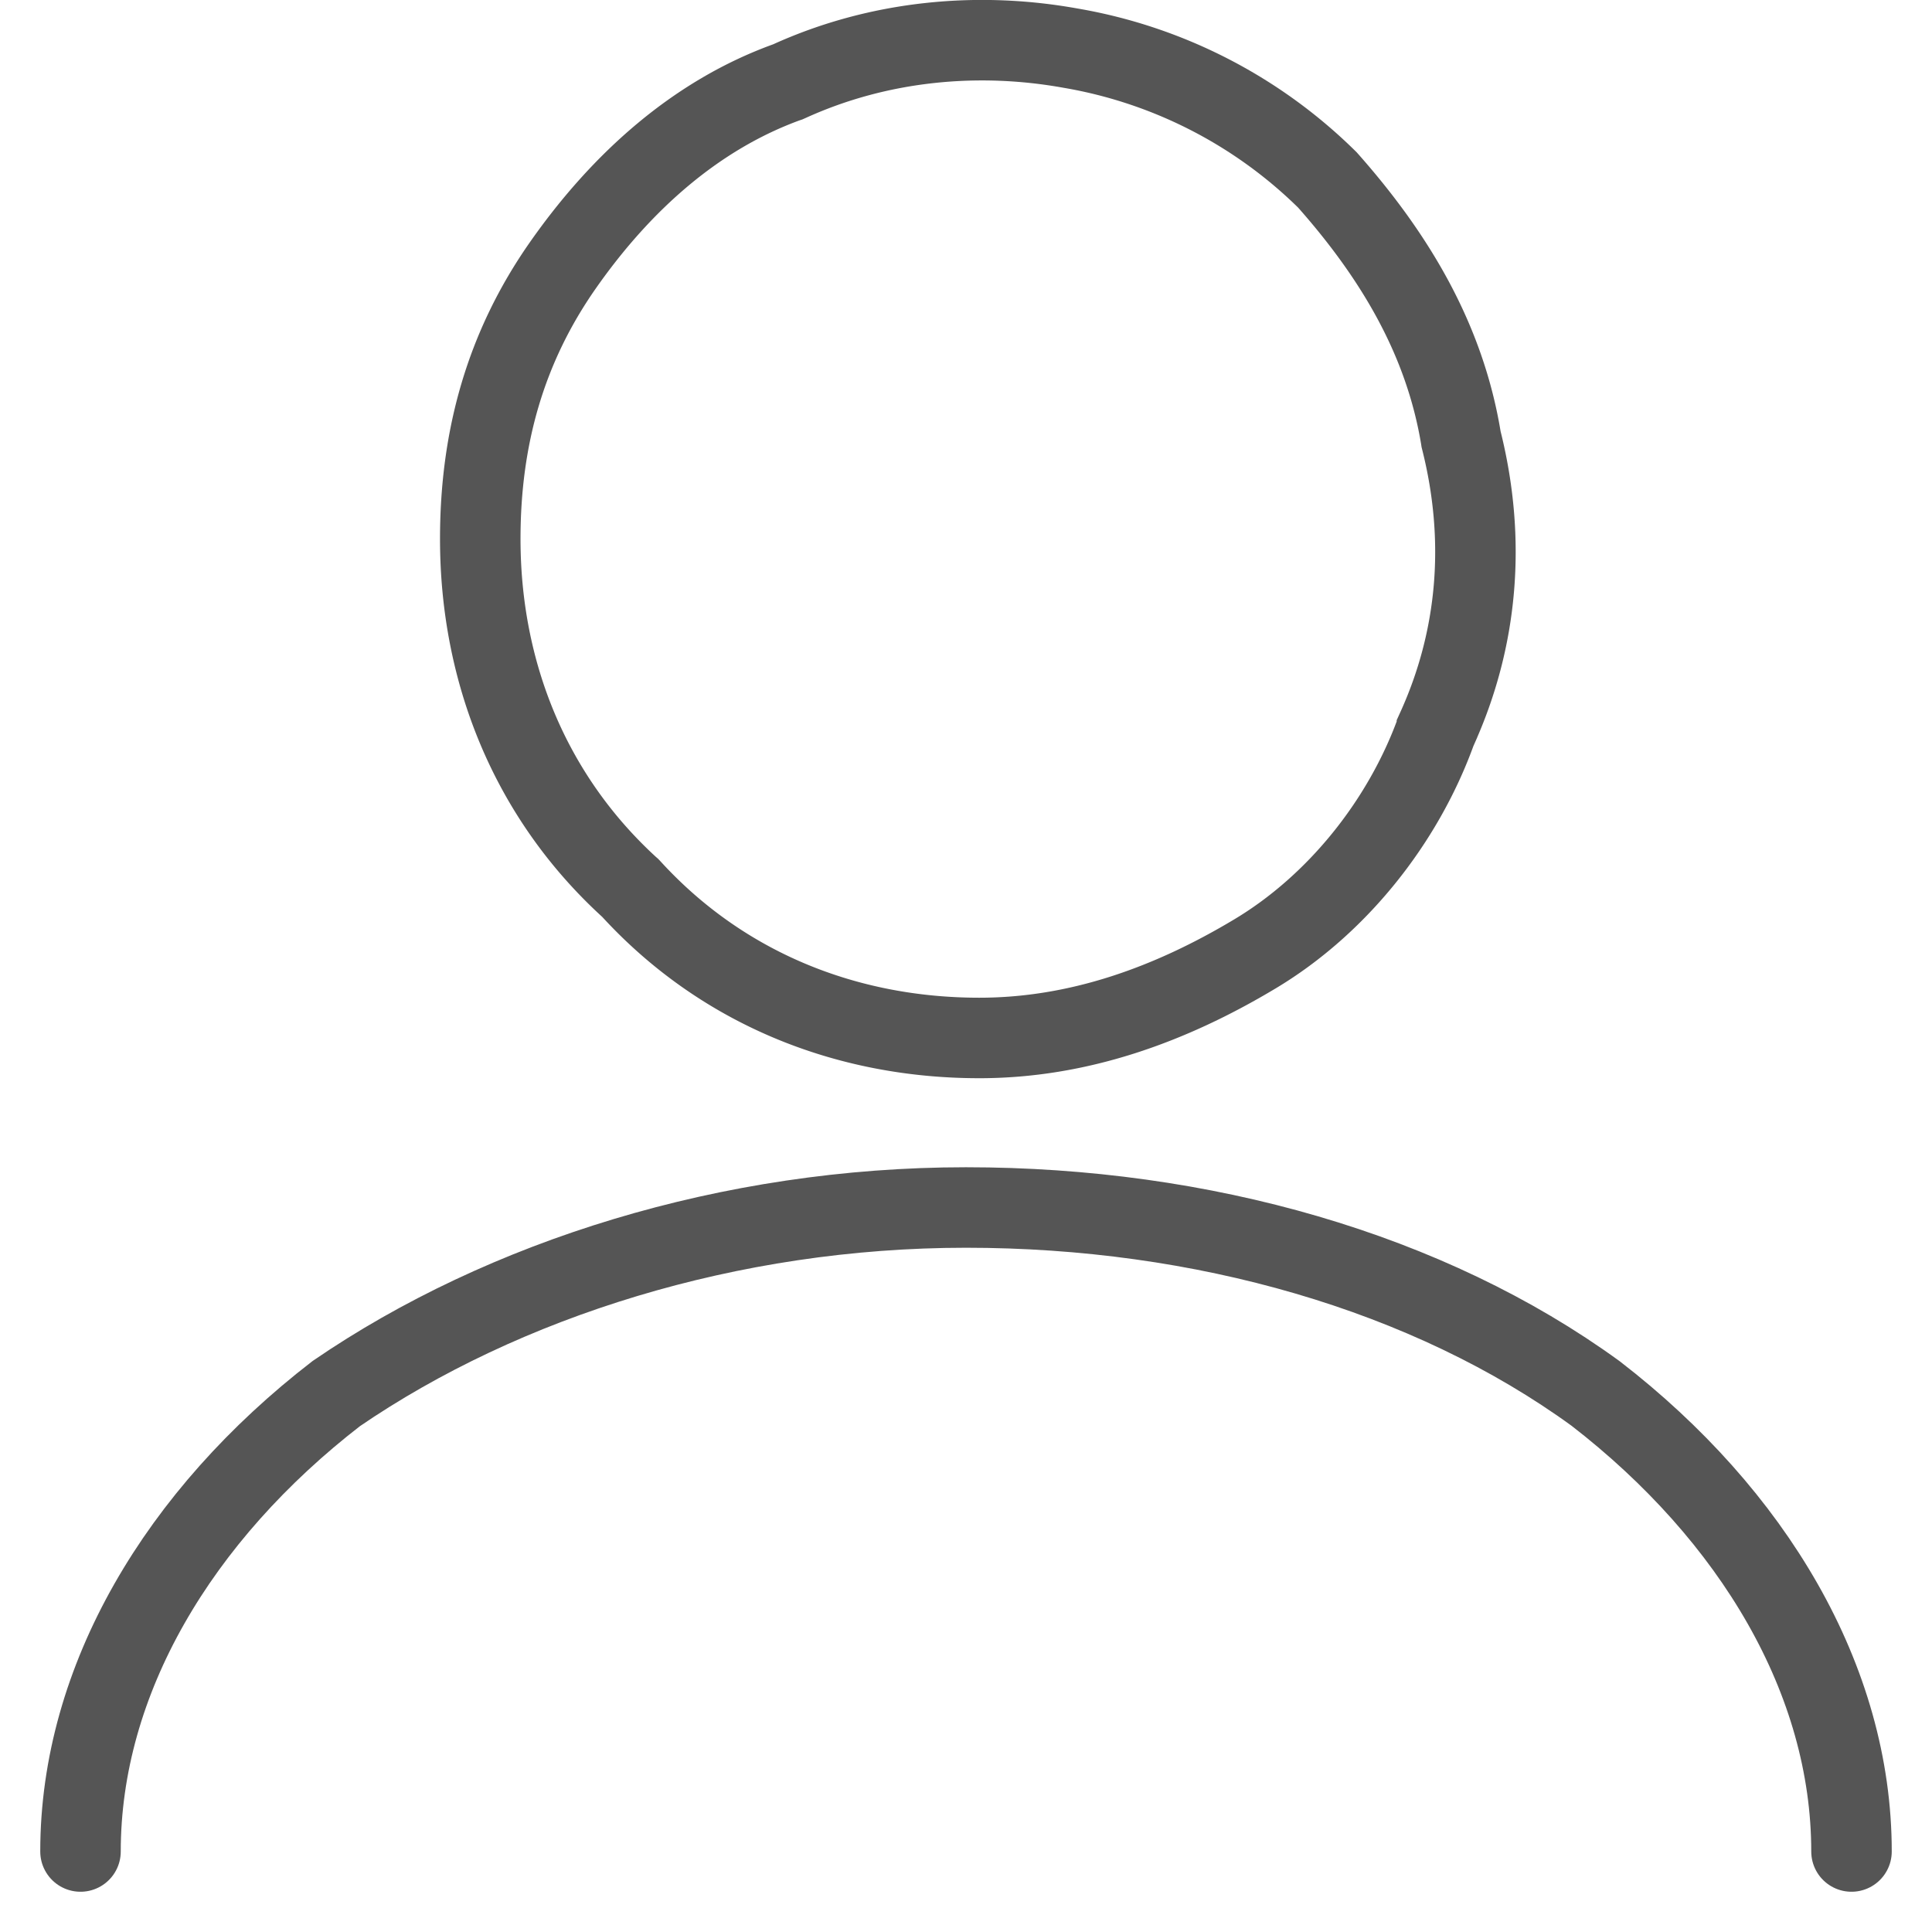 <svg width="24" height="24" viewBox="0 0 24 24" fill="none" xmlns="http://www.w3.org/2000/svg">
    <path d="m17.85 9.056-.008.018-.007.018c-.41 1.126-1.23 2.149-2.243 2.756-1.063.638-2.203 1.046-3.427 1.046-1.658 0-3.195-.62-4.321-1.848l-.015-.016-.016-.014C6.585 9.89 5.966 8.352 5.966 6.694c0-1.25.31-2.375 1.026-3.398.74-1.057 1.669-1.87 2.776-2.273l.018-.006.018-.008c1.126-.512 2.36-.617 3.5-.41L13.31.6a5.969 5.969 0 0 1 3.18 1.636c.849.958 1.455 1.988 1.657 3.2l.003.02.005.02c.308 1.234.205 2.457-.305 3.579z" stroke="#555" stroke-miterlimit="10"/>
    <path d="M23 23c0-2.133-1.222-4.178-3.178-5.689C17.744 15.8 14.933 15 12 15s-5.744.889-7.822 2.311C2.222 18.822 1 20.867 1 23" stroke="#555" stroke-miterlimit="10" stroke-linecap="round"/>
</svg>
